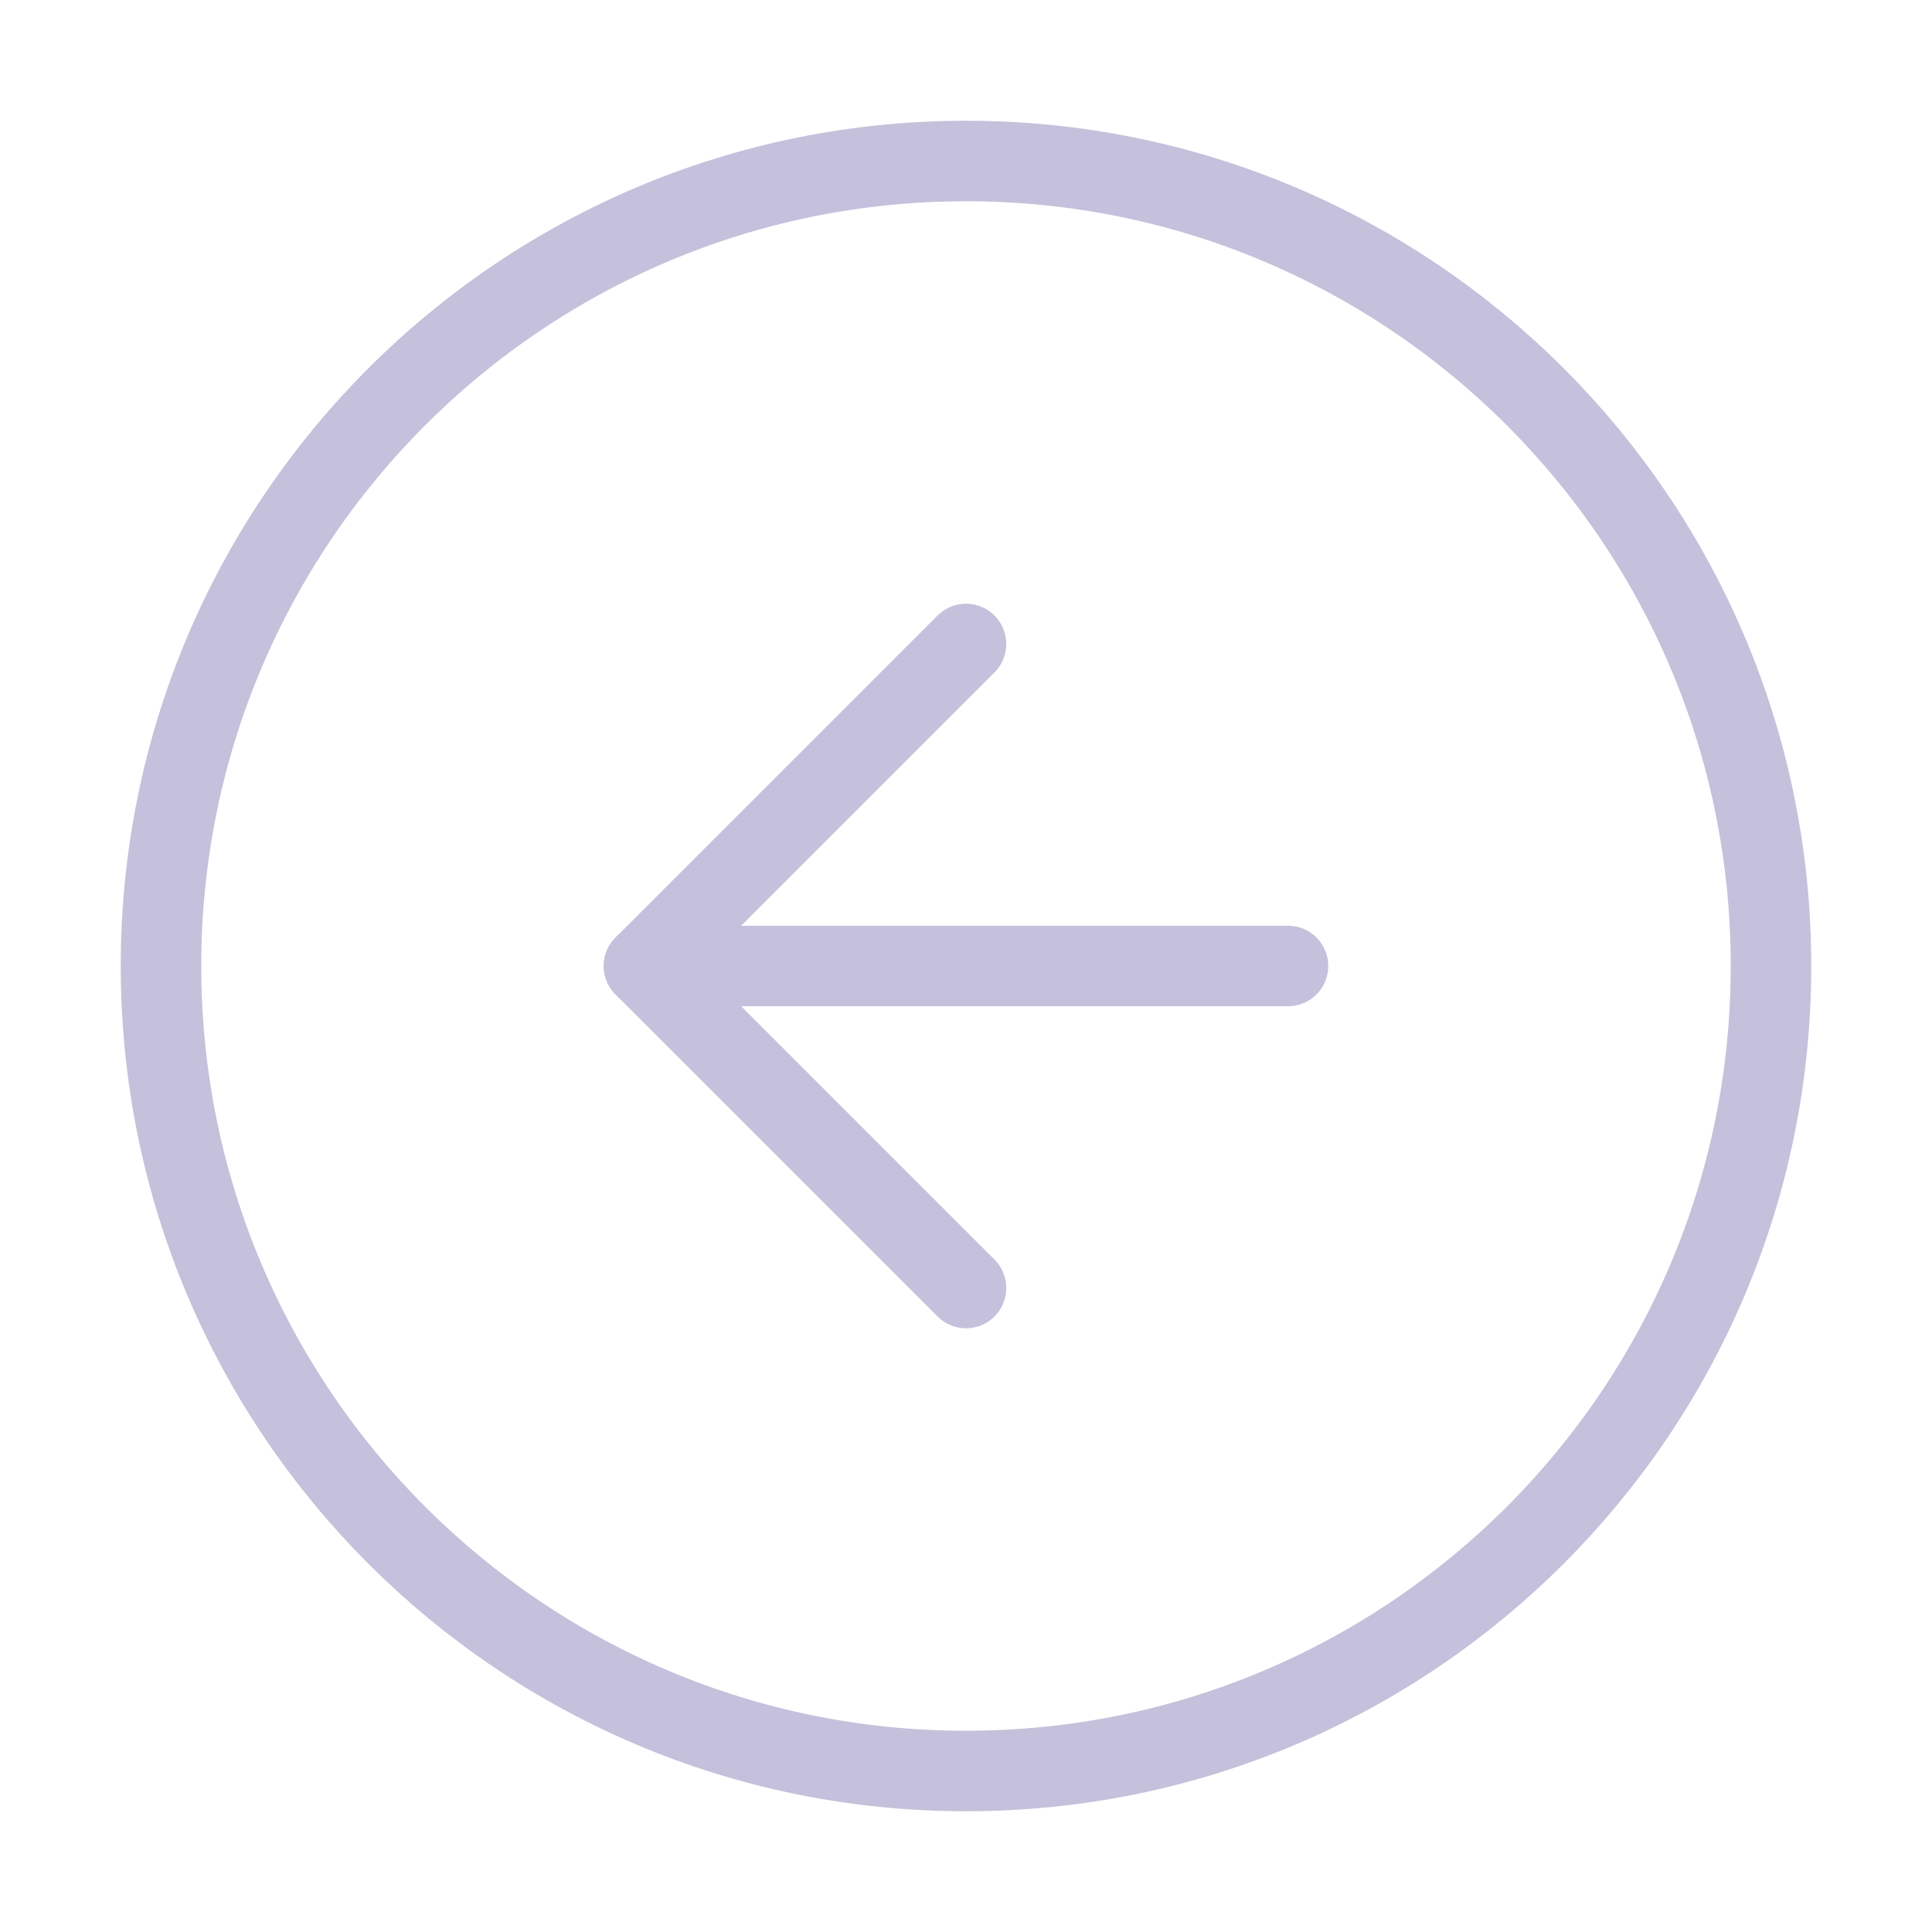 <svg width="24" height="24" viewBox="0 0 24 24" fill="none" xmlns="http://www.w3.org/2000/svg">
<path d="M12 22C17.523 22 22 17.523 22 12C22 6.477 17.523 2 12 2C6.477 2 2 6.477 2 12C2 17.523 6.477 22 12 22Z" stroke="#C5C0DB" stroke-linecap="round" stroke-linejoin="round"/>
<path d="M12 8L8 12L12 16" stroke="#C5C0DB" stroke-linecap="round" stroke-linejoin="round"/>
<path d="M16 12H8" stroke="#C5C0DB" stroke-linecap="round" stroke-linejoin="round"/>
</svg>
